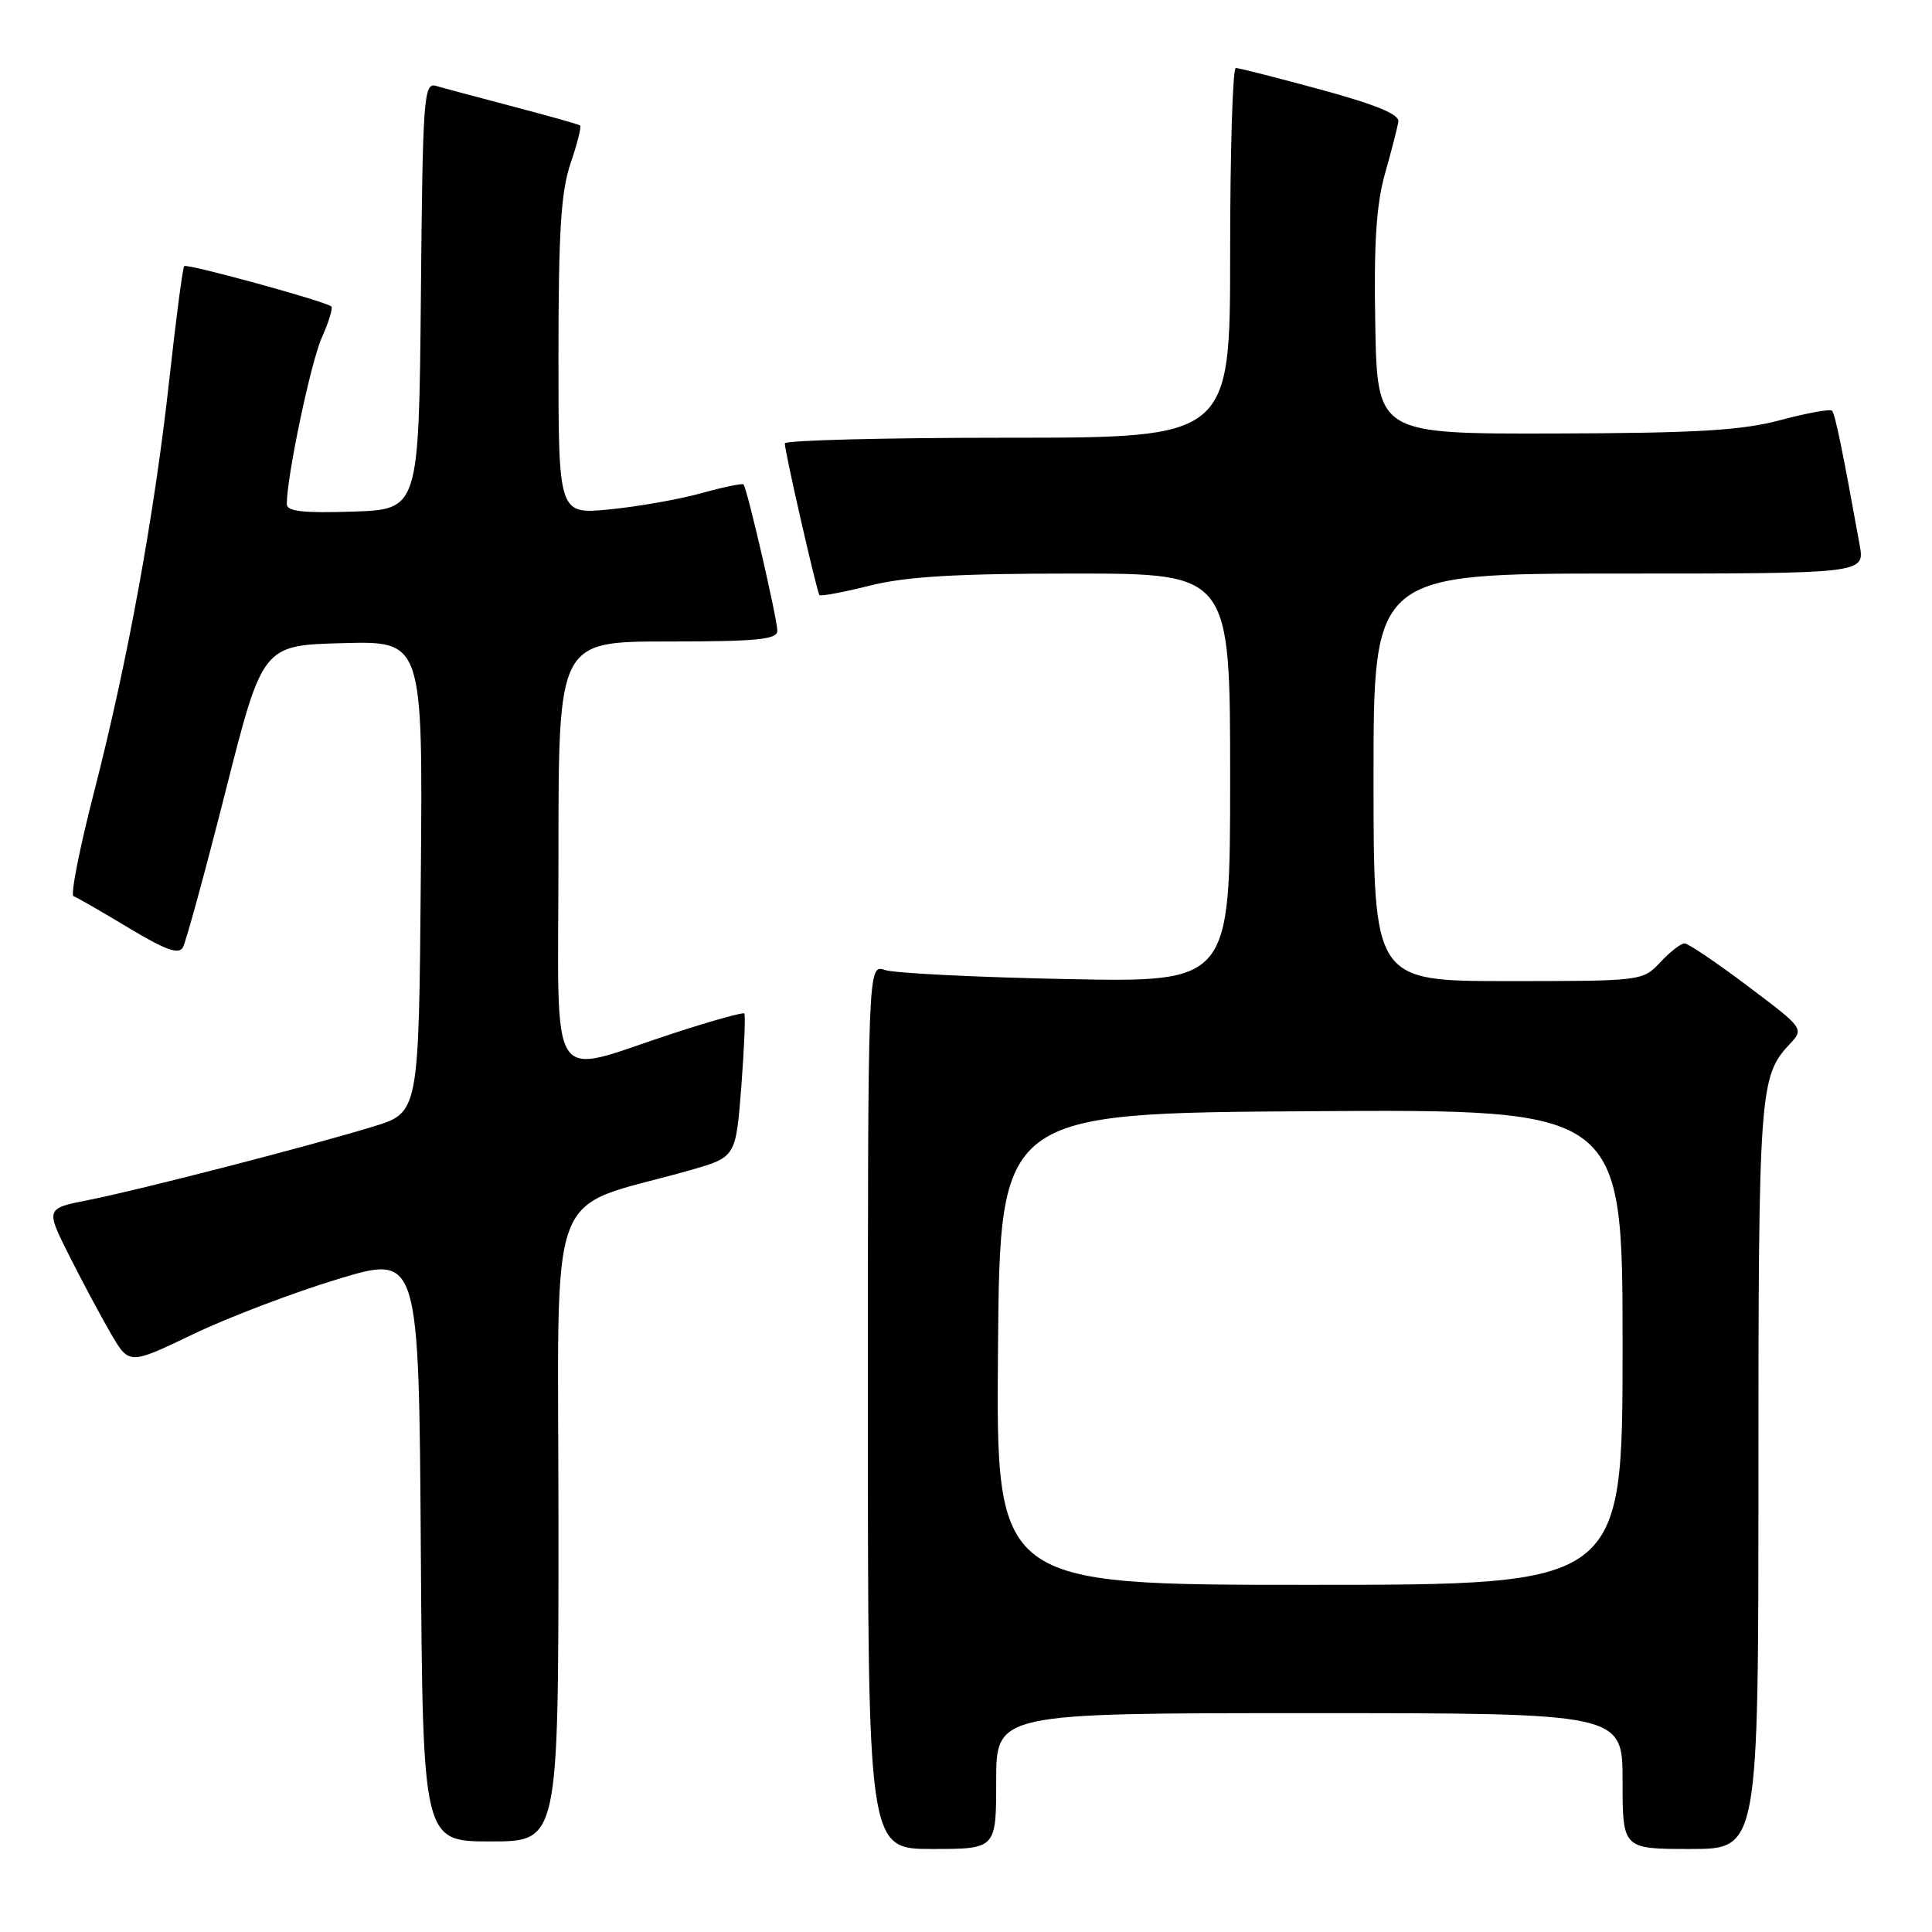 <?xml version="1.0" encoding="UTF-8" standalone="no"?>
<!DOCTYPE svg PUBLIC "-//W3C//DTD SVG 1.1//EN" "http://www.w3.org/Graphics/SVG/1.1/DTD/svg11.dtd" >
<svg xmlns="http://www.w3.org/2000/svg" xmlns:xlink="http://www.w3.org/1999/xlink" version="1.1" viewBox="0 0 256 256">
 <g >
 <path fill="currentColor"
d=" M 132.00 236.00 C 132.00 227.00 132.00 227.00 173.50 227.00 C 215.00 227.00 215.00 227.00 215.00 236.00 C 215.00 245.00 215.00 245.00 224.00 245.00 C 233.00 245.00 233.00 245.00 233.00 195.57 C 233.00 144.70 233.15 142.62 237.10 138.40 C 239.07 136.30 239.07 136.30 231.57 130.65 C 227.44 127.54 223.68 125.00 223.21 125.00 C 222.73 125.00 221.29 126.12 220.00 127.50 C 217.67 129.99 217.55 130.00 199.83 130.00 C 182.00 130.00 182.00 130.00 182.00 103.00 C 182.00 76.00 182.00 76.00 214.55 76.00 C 247.09 76.00 247.09 76.00 246.42 72.25 C 244.20 59.93 243.16 54.82 242.75 54.42 C 242.50 54.17 239.42 54.73 235.90 55.67 C 230.77 57.04 224.84 57.39 206.00 57.44 C 182.50 57.50 182.50 57.50 182.23 43.00 C 182.03 32.24 182.37 27.08 183.52 23.00 C 184.38 19.98 185.17 16.88 185.29 16.11 C 185.44 15.15 182.29 13.86 175.00 11.87 C 169.22 10.30 164.16 9.01 163.75 9.01 C 163.34 9.00 163.00 20.02 163.00 33.50 C 163.00 58.00 163.00 58.00 133.50 58.00 C 117.28 58.00 104.00 58.34 103.99 58.75 C 103.98 59.81 108.23 78.42 108.58 78.85 C 108.74 79.04 111.74 78.48 115.25 77.60 C 120.07 76.39 126.68 76.00 142.31 76.00 C 163.00 76.00 163.00 76.00 163.00 103.08 C 163.00 130.17 163.00 130.17 141.25 129.73 C 129.29 129.49 118.49 128.95 117.25 128.53 C 115.00 127.77 115.00 127.77 115.00 186.38 C 115.00 245.00 115.00 245.00 123.50 245.00 C 132.00 245.00 132.00 245.00 132.00 236.00 Z  M 74.00 202.07 C 74.00 155.17 71.98 160.61 91.50 155.04 C 97.50 153.32 97.50 153.32 98.23 143.97 C 98.62 138.83 98.80 134.47 98.62 134.29 C 98.44 134.11 94.29 135.27 89.40 136.86 C 72.20 142.45 74.00 145.23 74.00 113.08 C 74.00 85.00 74.00 85.00 88.50 85.00 C 100.36 85.00 103.00 84.74 103.00 83.58 C 103.00 82.01 98.99 64.68 98.52 64.19 C 98.35 64.02 95.80 64.55 92.86 65.37 C 89.91 66.18 84.46 67.14 80.75 67.50 C 74.00 68.16 74.00 68.16 74.00 47.26 C 74.00 30.65 74.33 25.38 75.61 21.62 C 76.50 19.02 77.06 16.77 76.86 16.62 C 76.66 16.47 72.67 15.35 68.00 14.12 C 63.33 12.89 58.72 11.66 57.77 11.38 C 56.15 10.91 56.01 12.86 55.77 39.19 C 55.50 67.50 55.50 67.50 46.75 67.79 C 40.13 68.01 38.00 67.76 38.00 66.79 C 38.01 63.11 41.18 48.01 42.64 44.74 C 43.56 42.67 44.13 40.81 43.91 40.61 C 43.17 39.94 24.78 34.89 24.41 35.26 C 24.21 35.45 23.34 42.11 22.46 50.06 C 20.47 68.18 16.93 87.58 12.45 105.00 C 10.54 112.42 9.32 118.61 9.74 118.75 C 10.16 118.89 13.42 120.77 17.00 122.92 C 21.90 125.87 23.68 126.52 24.23 125.54 C 24.64 124.82 27.18 115.52 29.88 104.87 C 34.79 85.50 34.79 85.50 45.41 85.22 C 56.03 84.93 56.03 84.93 55.76 116.18 C 55.50 147.42 55.50 147.42 49.50 149.26 C 41.10 151.84 18.63 157.64 11.77 159.00 C 6.04 160.13 6.04 160.13 9.14 166.32 C 10.85 169.72 13.34 174.38 14.68 176.68 C 17.11 180.86 17.11 180.86 25.56 176.80 C 30.21 174.57 38.85 171.28 44.76 169.49 C 55.50 166.24 55.50 166.24 55.76 205.12 C 56.02 244.00 56.02 244.00 65.01 244.00 C 74.00 244.00 74.00 244.00 74.00 202.07 Z  M 132.24 178.75 C 132.50 147.50 132.50 147.50 173.75 147.24 C 215.00 146.98 215.00 146.98 215.00 178.49 C 215.00 210.00 215.00 210.00 173.49 210.00 C 131.97 210.00 131.97 210.00 132.24 178.75 Z "/>
</g>
</svg>